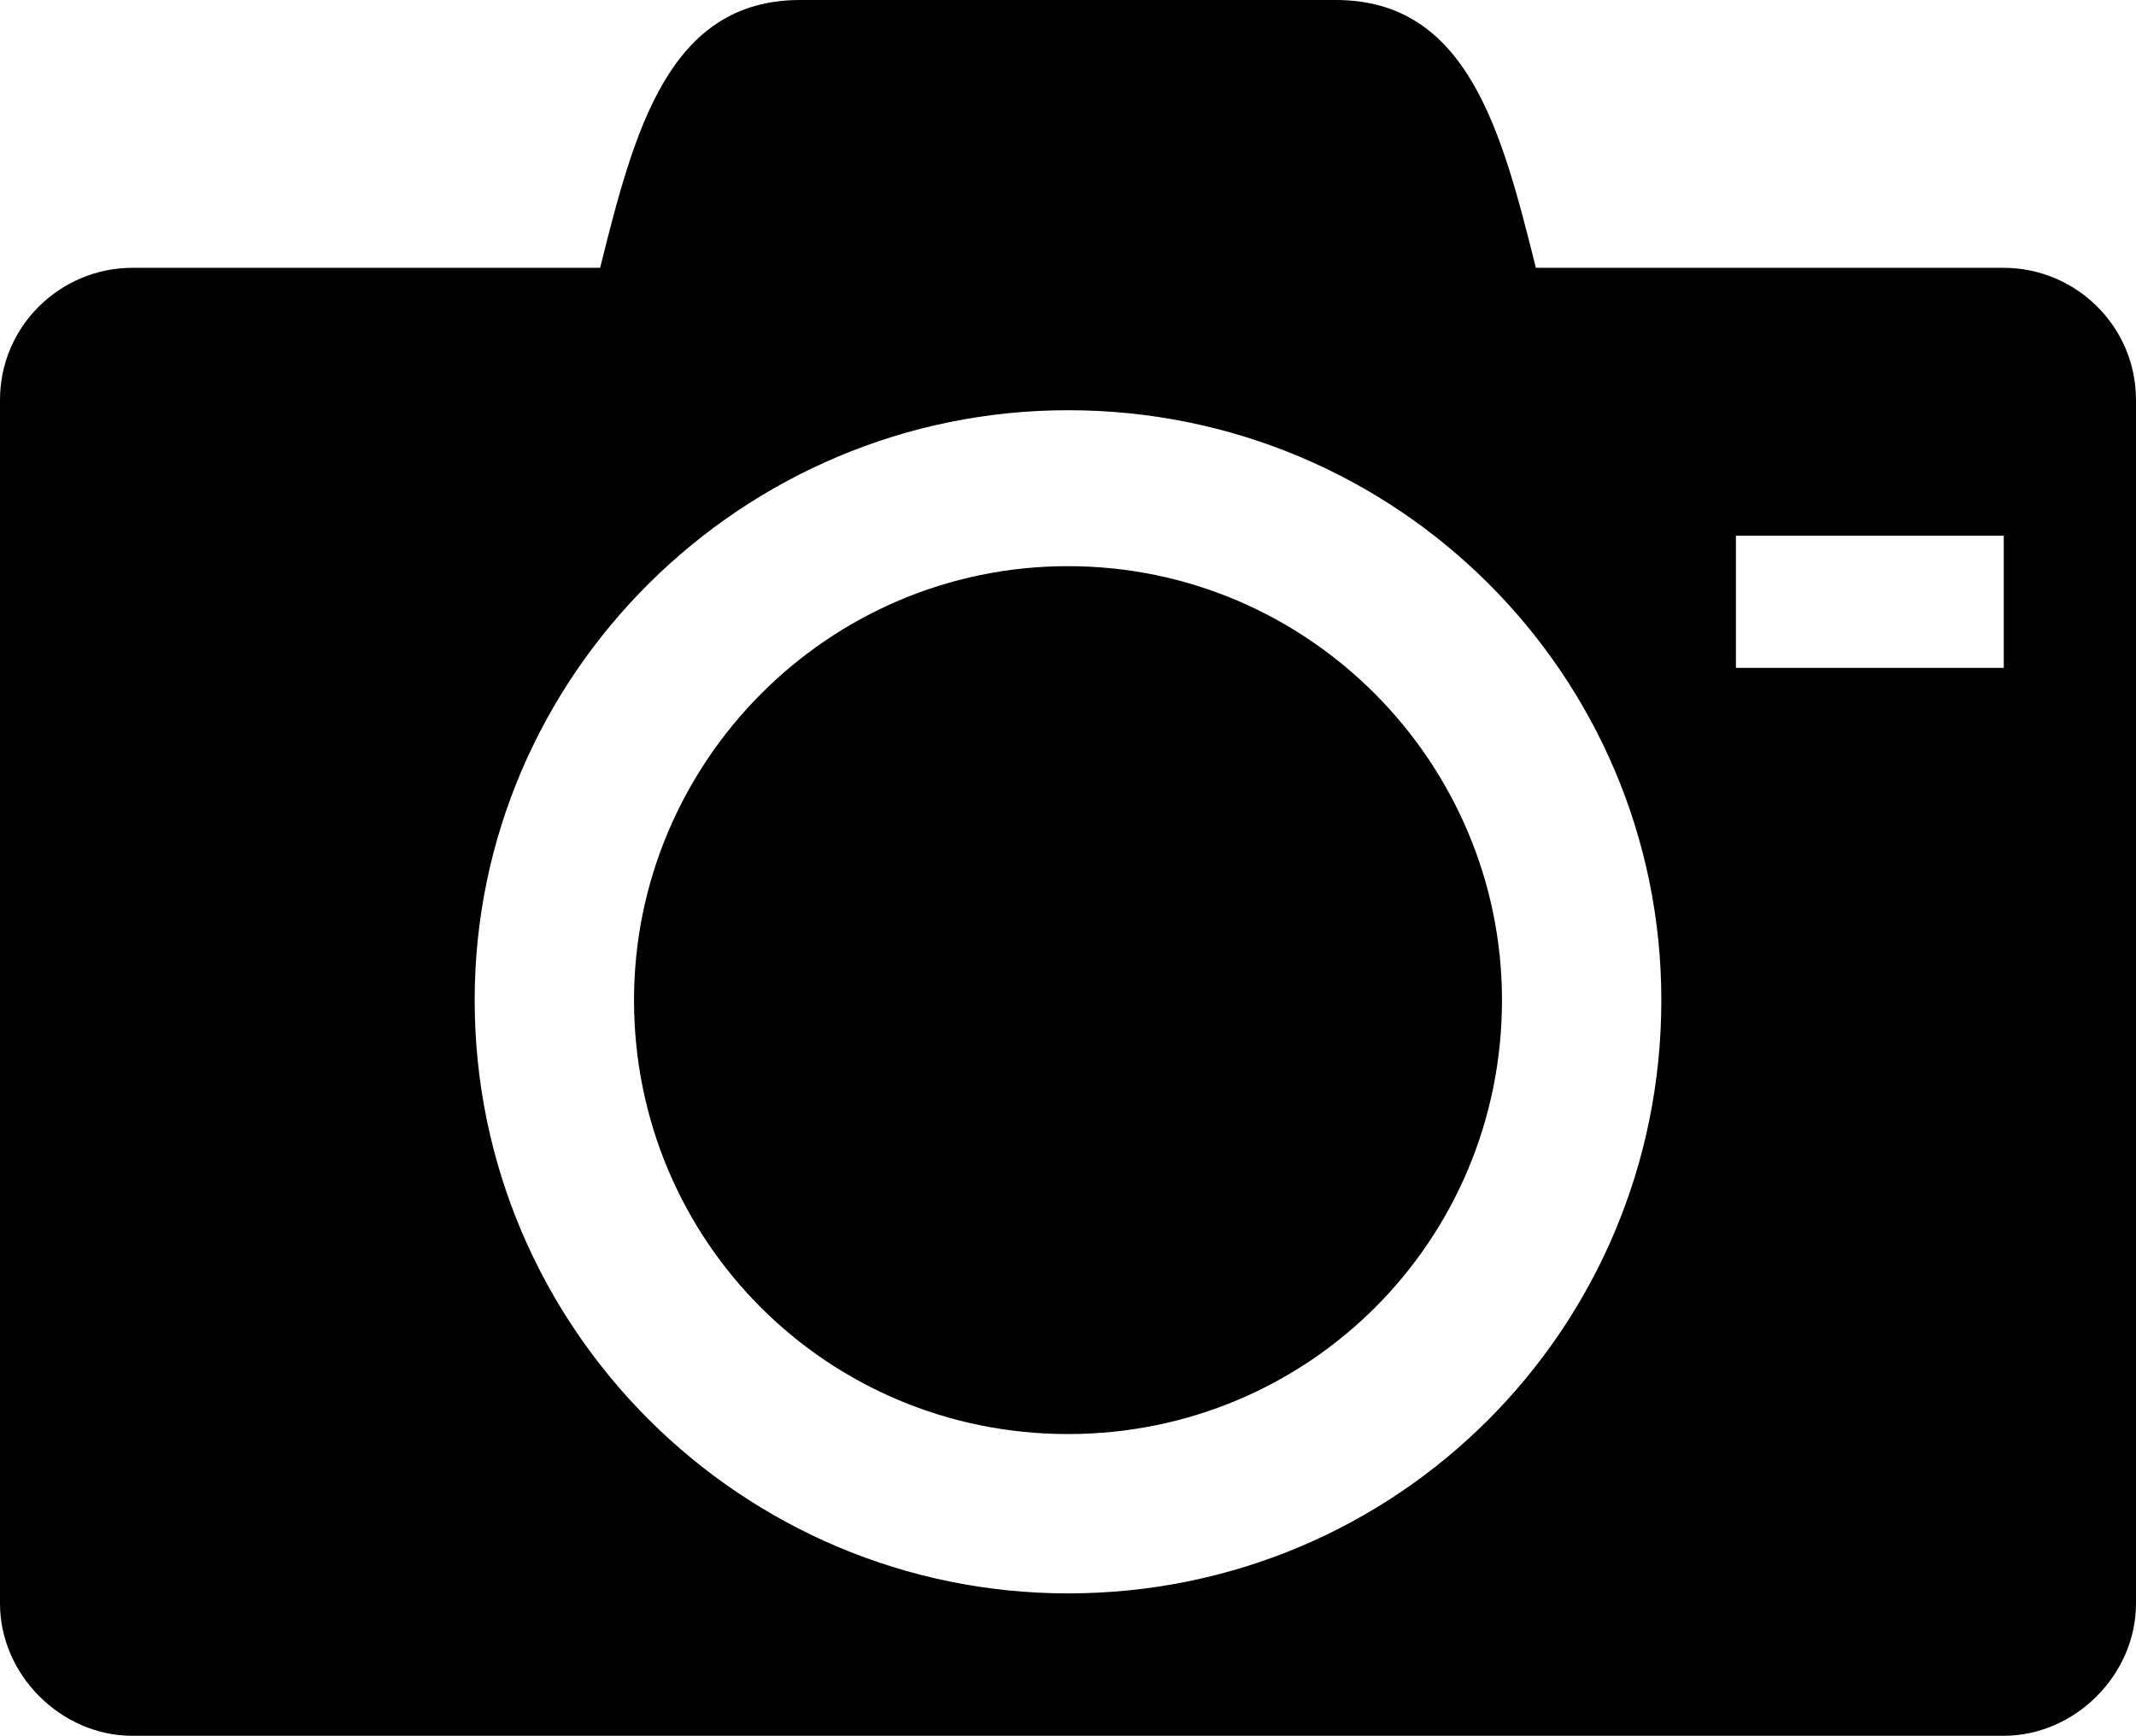 <?xml version="1.0" encoding="UTF-8"?>
<!DOCTYPE svg PUBLIC "-//W3C//DTD SVG 1.1//EN" "http://www.w3.org/Graphics/SVG/1.1/DTD/svg11.dtd">
<!-- Creator: CorelDRAW X7 -->
<svg xmlns="http://www.w3.org/2000/svg" xml:space="preserve" width="630px" height="512px" version="1.1" style="shape-rendering:geometricPrecision; text-rendering:geometricPrecision; image-rendering:optimizeQuality; fill-rule:evenodd; clip-rule:evenodd"
viewBox="0 0 630 512"
 xmlns:xlink="http://www.w3.org/1999/xlink">
 <defs>
  <style type="text/css">
   <![CDATA[
    .fil0 {fill:black}
   ]]>
  </style>
 </defs>
 <g id="Layer_x0020_1">
  <path class="fil0" d="M187 295c0,71 57,128 128,128 71,0 128,-57 128,-128 0,-70 -57,-128 -128,-128 -71,0 -128,58 -128,128zm404 -216l-138 0c-10,-40 -20,-79 -59,-79l-158 0c-39,0 -49,39 -59,79l-138 0c-21,0 -39,17 -39,39l0 355c0,21 18,39 39,39l552 0c21,0 39,-18 39,-39l0 -355c0,-22 -18,-39 -39,-39zm-276 391c-96,0 -175,-78 -175,-175 0,-96 79,-174 175,-174 97,0 175,78 175,174 0,97 -78,175 -175,175zm276 -273l-79 0 0 -39 79 0 0 39z"/>
 </g>
</svg>
